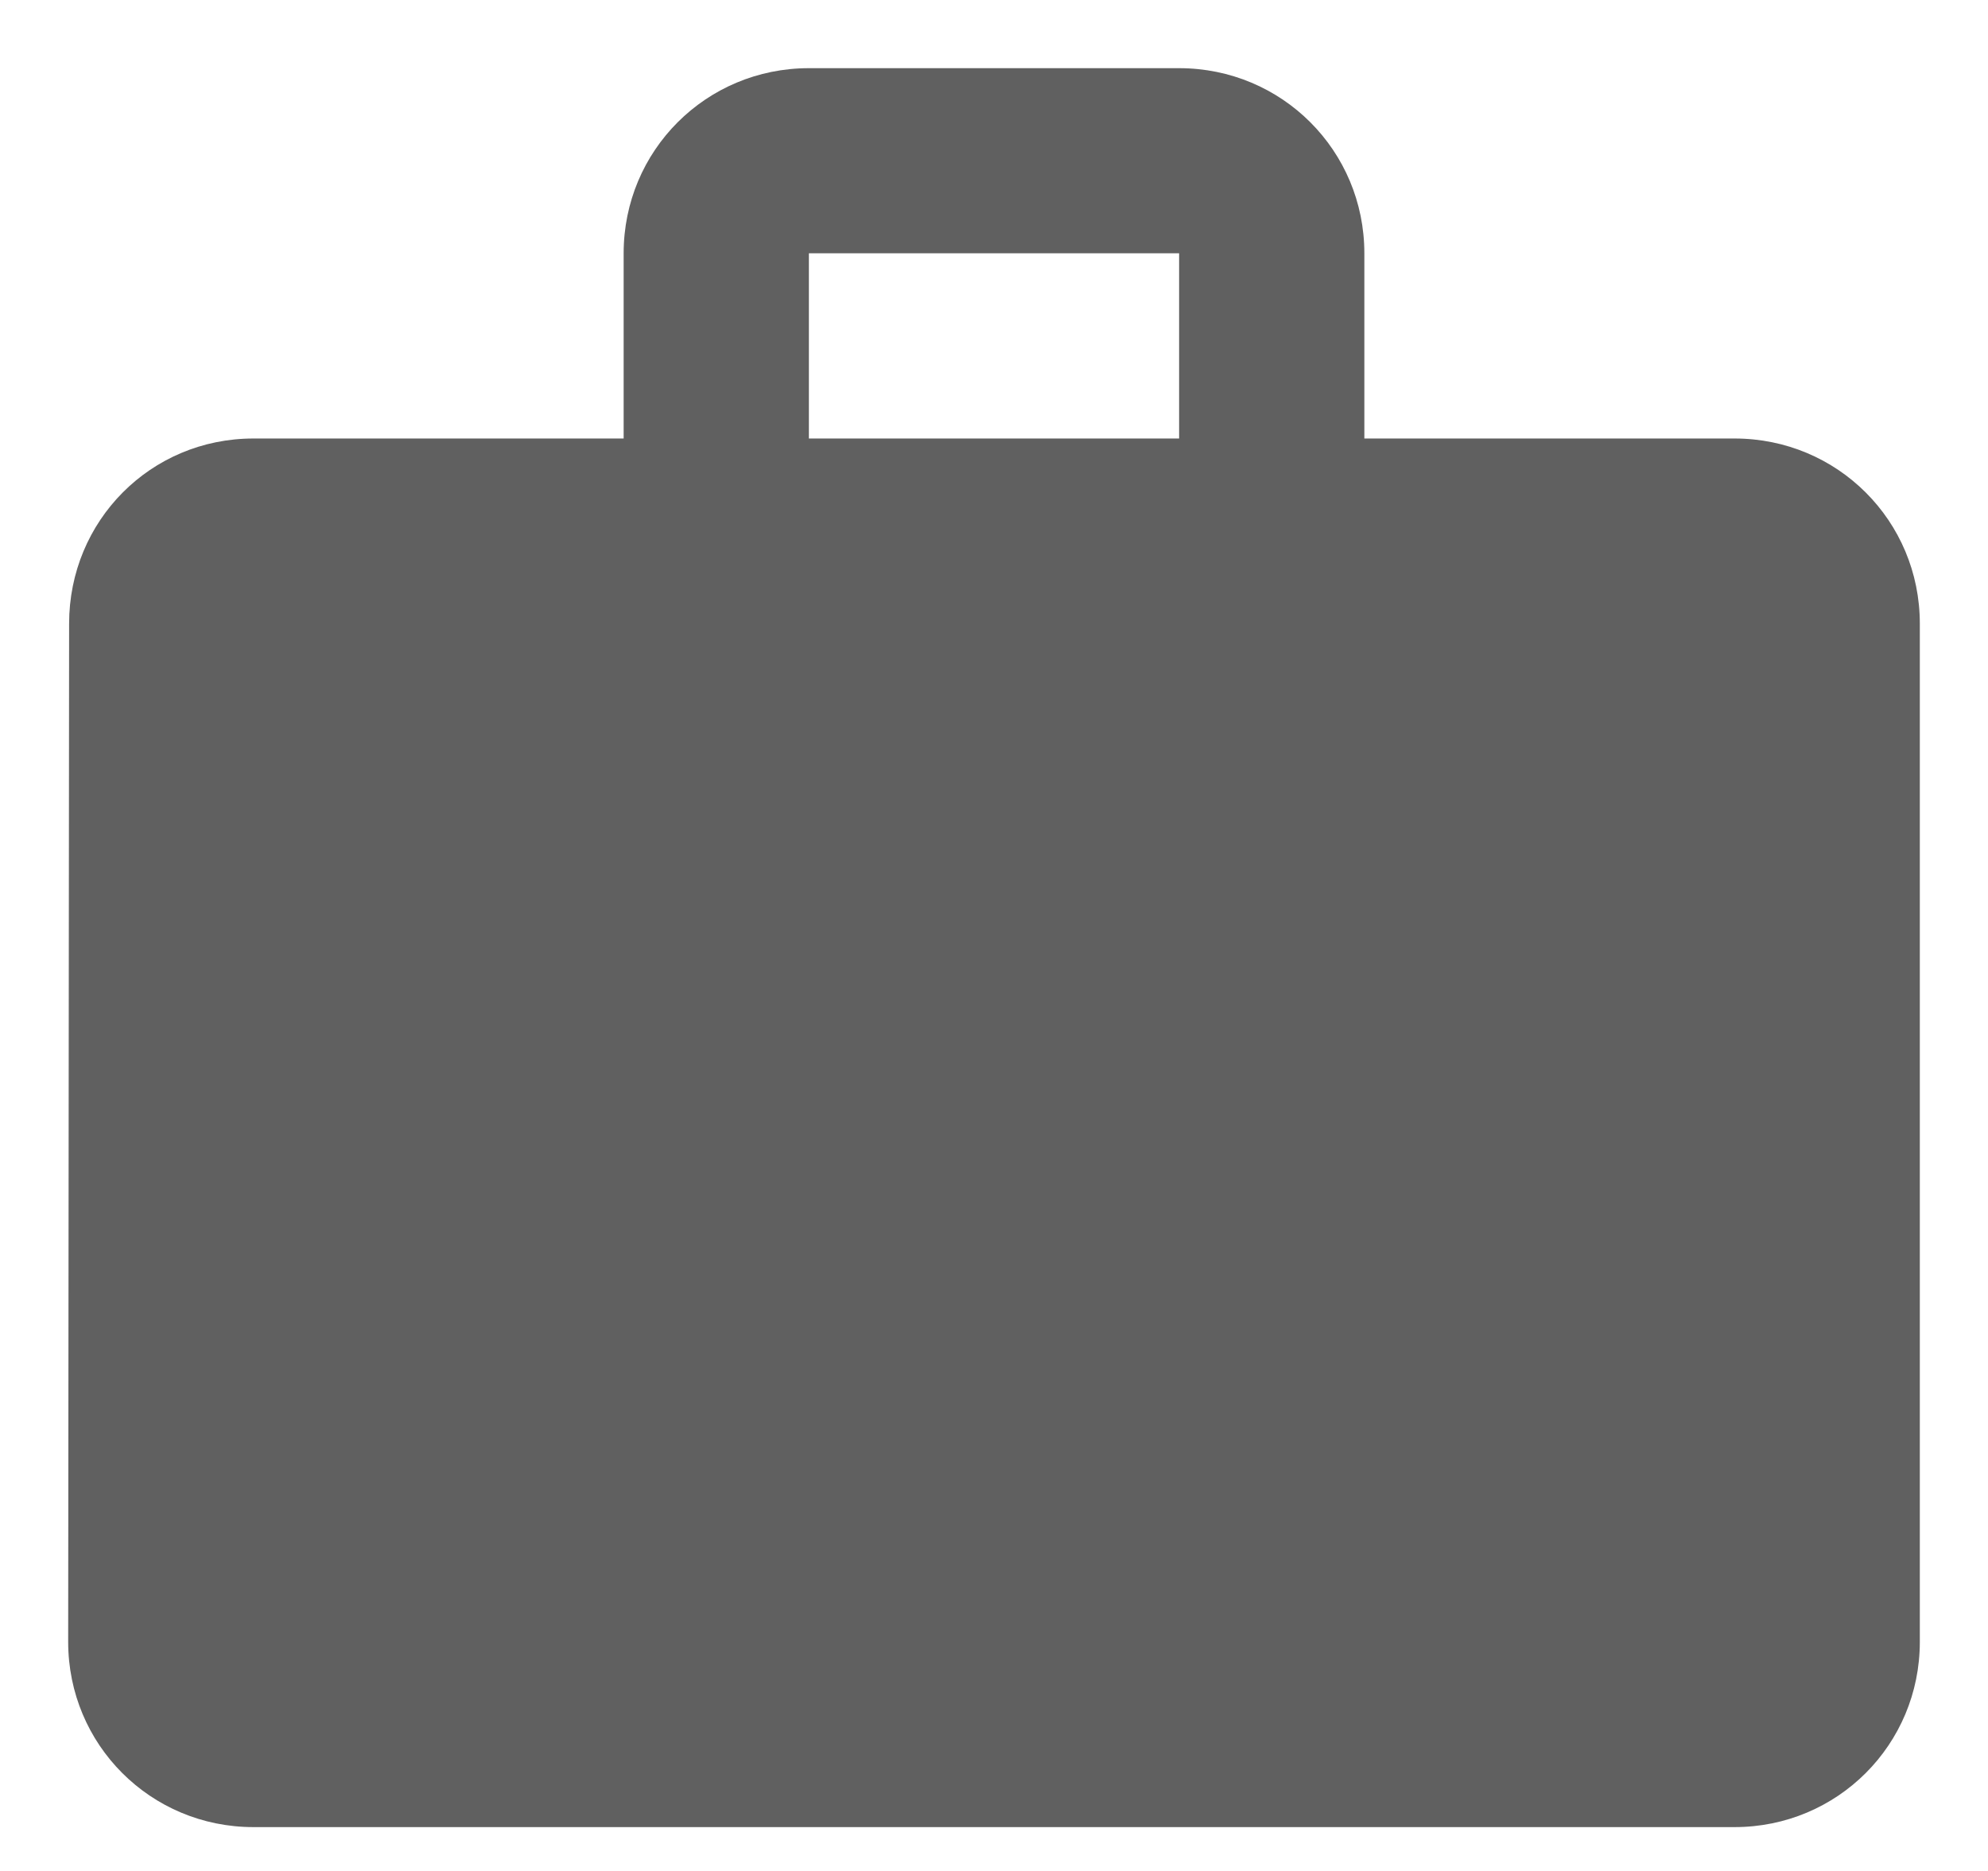 <svg width="17" height="16" viewBox="0 0 17 16" fill="none" xmlns="http://www.w3.org/2000/svg">
<path d="M14.833 3.75H11.667V2.166C11.667 1.288 10.962 0.583 10.083 0.583H6.917C6.038 0.583 5.333 1.288 5.333 2.166V3.75H2.167C1.288 3.75 0.591 4.454 0.591 5.333L0.583 14.041C0.583 14.92 1.288 15.625 2.167 15.625H14.833C15.712 15.625 16.417 14.92 16.417 14.041V5.333C16.417 4.454 15.712 3.75 14.833 3.75ZM10.083 3.75H6.917V2.166H10.083V3.75Z" fill="#606060"/>
</svg>
